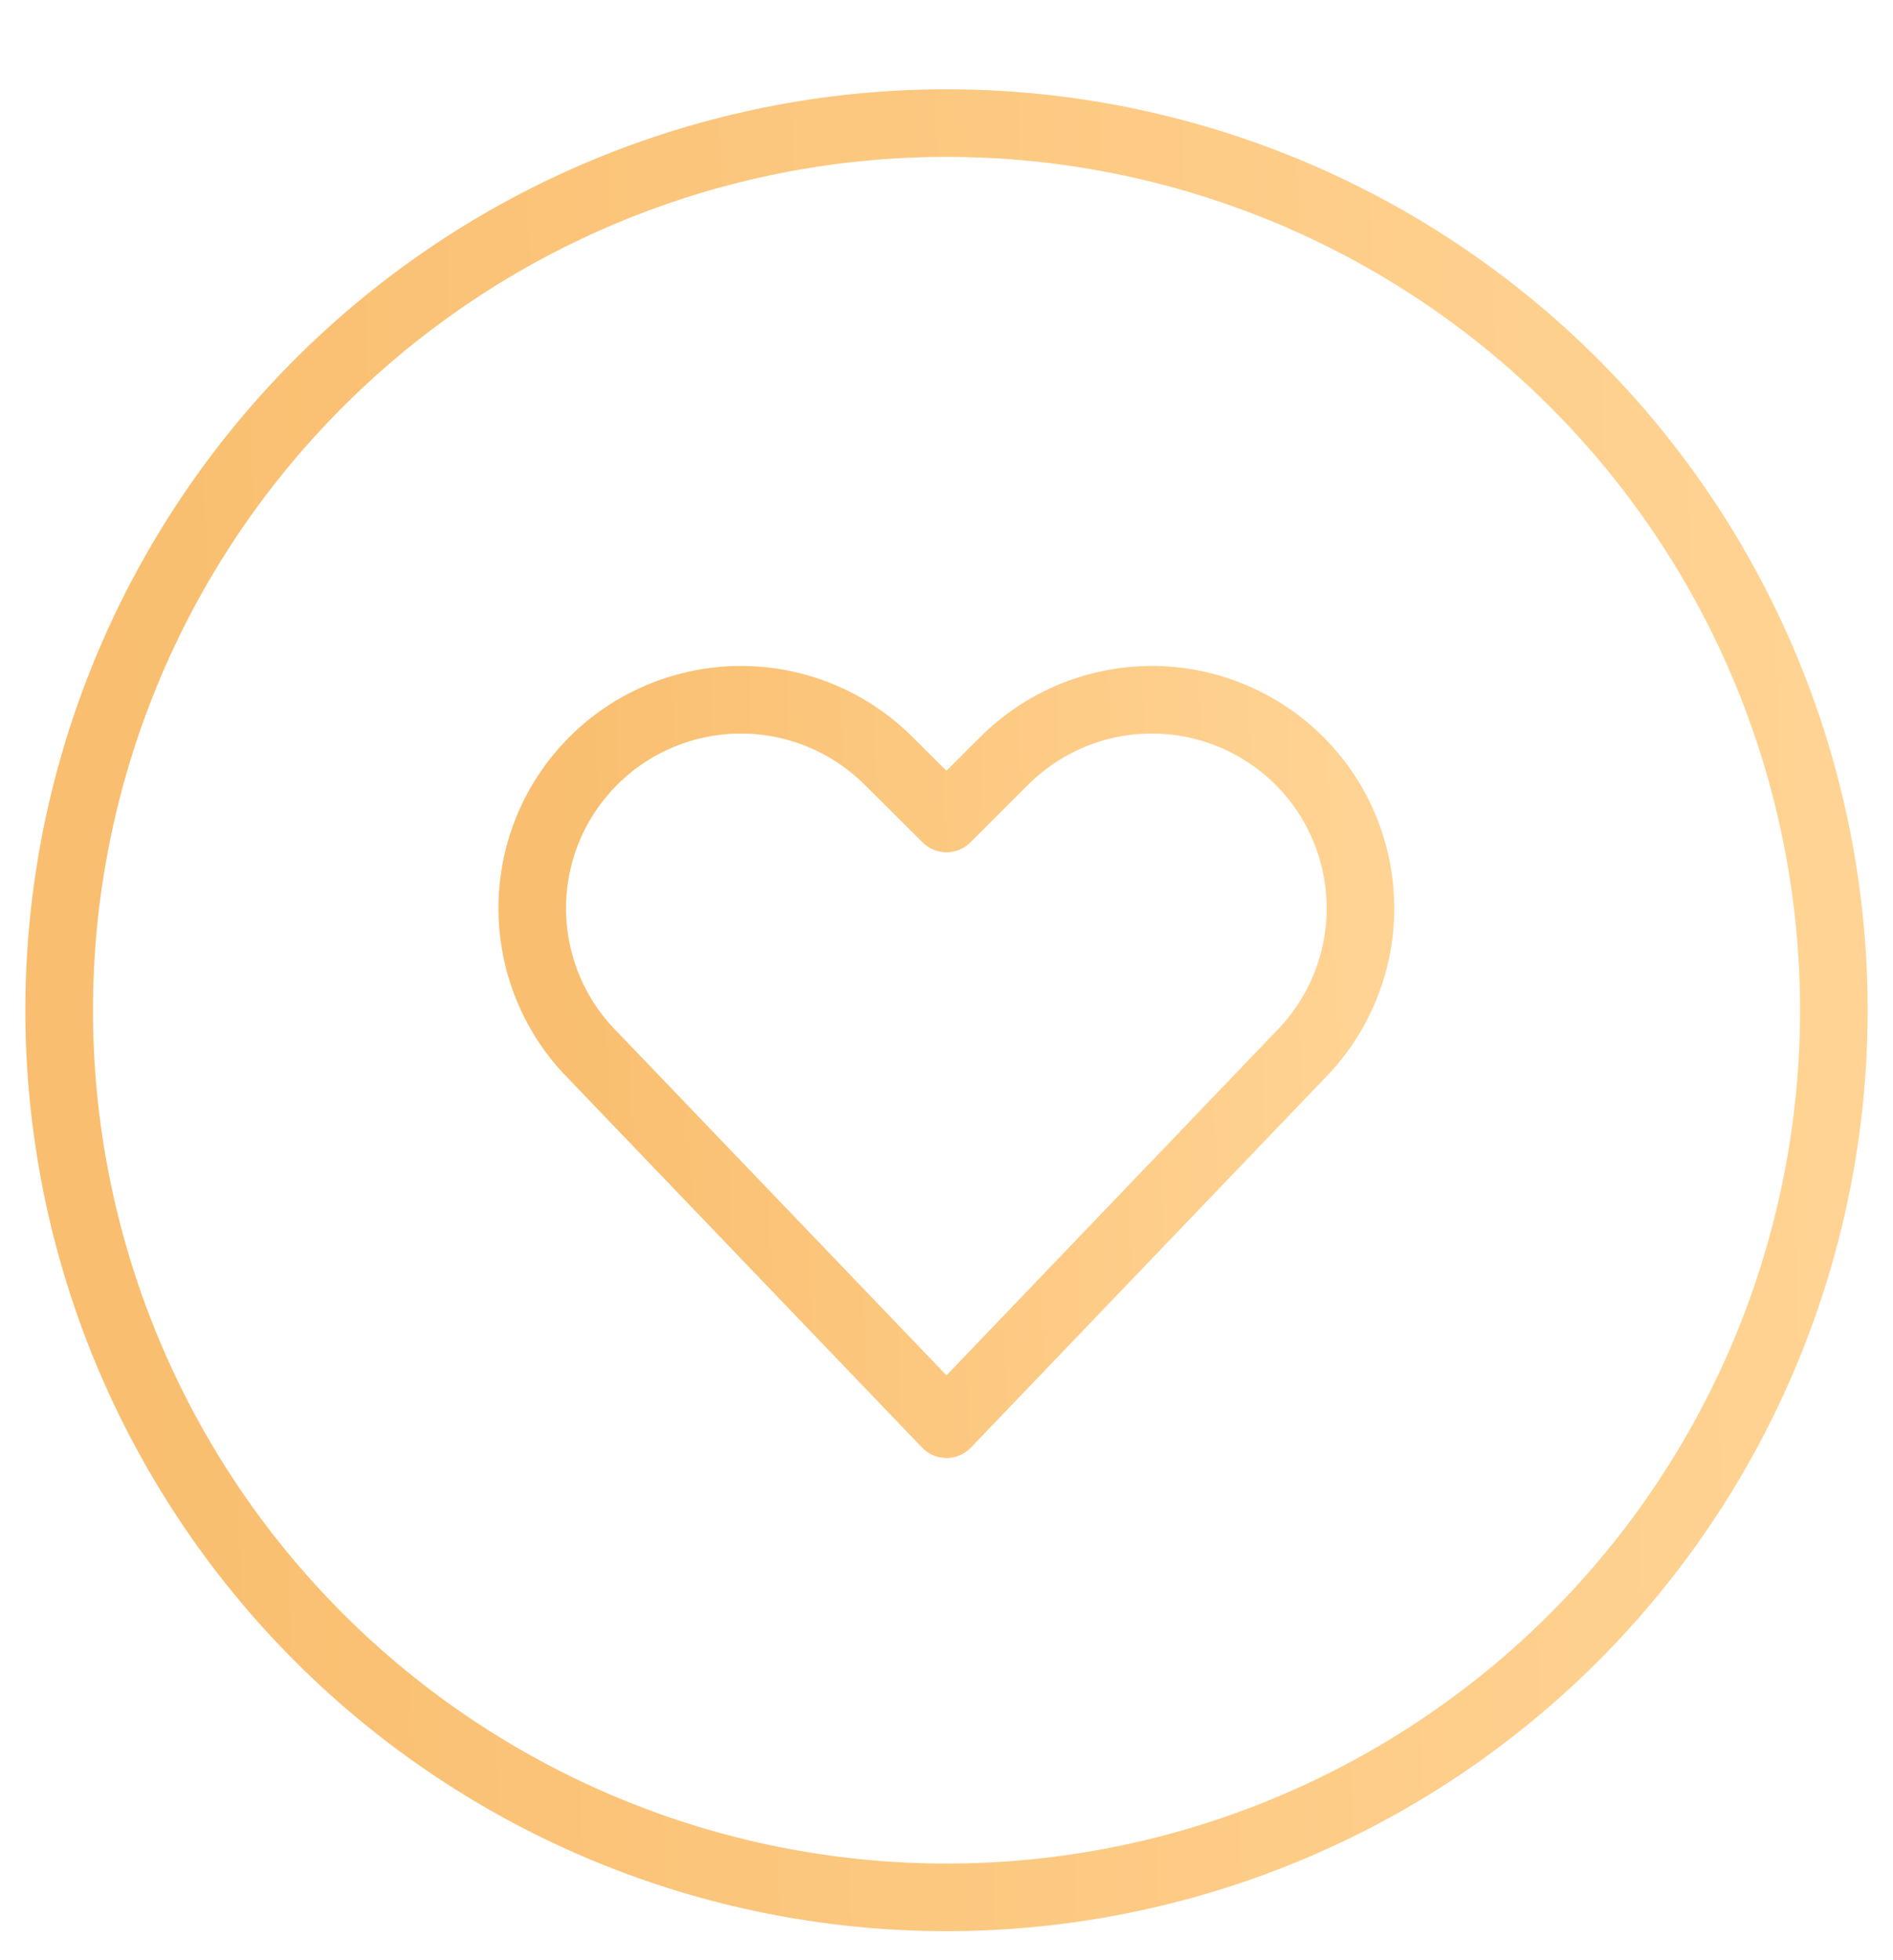 <svg width="28" height="29" viewBox="0 0 28 29" fill="none" xmlns="http://www.w3.org/2000/svg">
<g clip-path="url(#clip0_101_75)">
<path d="M14 21.07L8.78 15.624C8.321 15.167 8.018 14.576 7.913 13.936C7.808 13.296 7.908 12.639 8.197 12.059V12.059C8.416 11.622 8.736 11.242 9.13 10.952C9.524 10.663 9.982 10.471 10.465 10.392C10.948 10.314 11.443 10.351 11.909 10.502C12.374 10.652 12.797 10.911 13.144 11.257L14 12.109L14.853 11.257C15.199 10.911 15.622 10.652 16.088 10.502C16.554 10.351 17.049 10.314 17.532 10.392C18.015 10.471 18.472 10.663 18.866 10.952C19.261 11.242 19.581 11.622 19.799 12.059V12.059C20.088 12.64 20.187 13.296 20.083 13.936C19.978 14.576 19.675 15.166 19.216 15.624L14 21.07Z" stroke="url(#paint0_linear_101_75)" stroke-linecap="round" stroke-linejoin="round"/>
<path d="M0.875 14.945C0.875 18.427 2.258 21.765 4.719 24.226C7.181 26.688 10.519 28.07 14 28.07C17.481 28.07 20.819 26.688 23.281 24.226C25.742 21.765 27.125 18.427 27.125 14.945C27.125 11.465 25.742 8.126 23.281 5.665C20.819 3.203 17.481 1.821 14 1.821C10.519 1.821 7.181 3.203 4.719 5.665C2.258 8.126 0.875 11.465 0.875 14.945V14.945Z" stroke="url(#paint1_linear_101_75)" stroke-linecap="round" stroke-linejoin="round"/>
</g>
<defs>
<linearGradient id="paint0_linear_101_75" x1="8.431" y1="22.658" x2="20.337" y2="22.205" gradientUnits="userSpaceOnUse">
<stop stop-color="#F9BE6F"/>
<stop offset="1" stop-color="#FFD393"/>
</linearGradient>
<linearGradient id="paint1_linear_101_75" x1="2.072" y1="31.959" x2="27.591" y2="31.109" gradientUnits="userSpaceOnUse">
<stop stop-color="#F9BE6F"/>
<stop offset="1" stop-color="#FFD393"/>
</linearGradient>
<clipPath id="clip0_101_75">
<rect width="28" height="28" fill="white" transform="translate(0 0.946)"/>
</clipPath>
</defs>
</svg>
